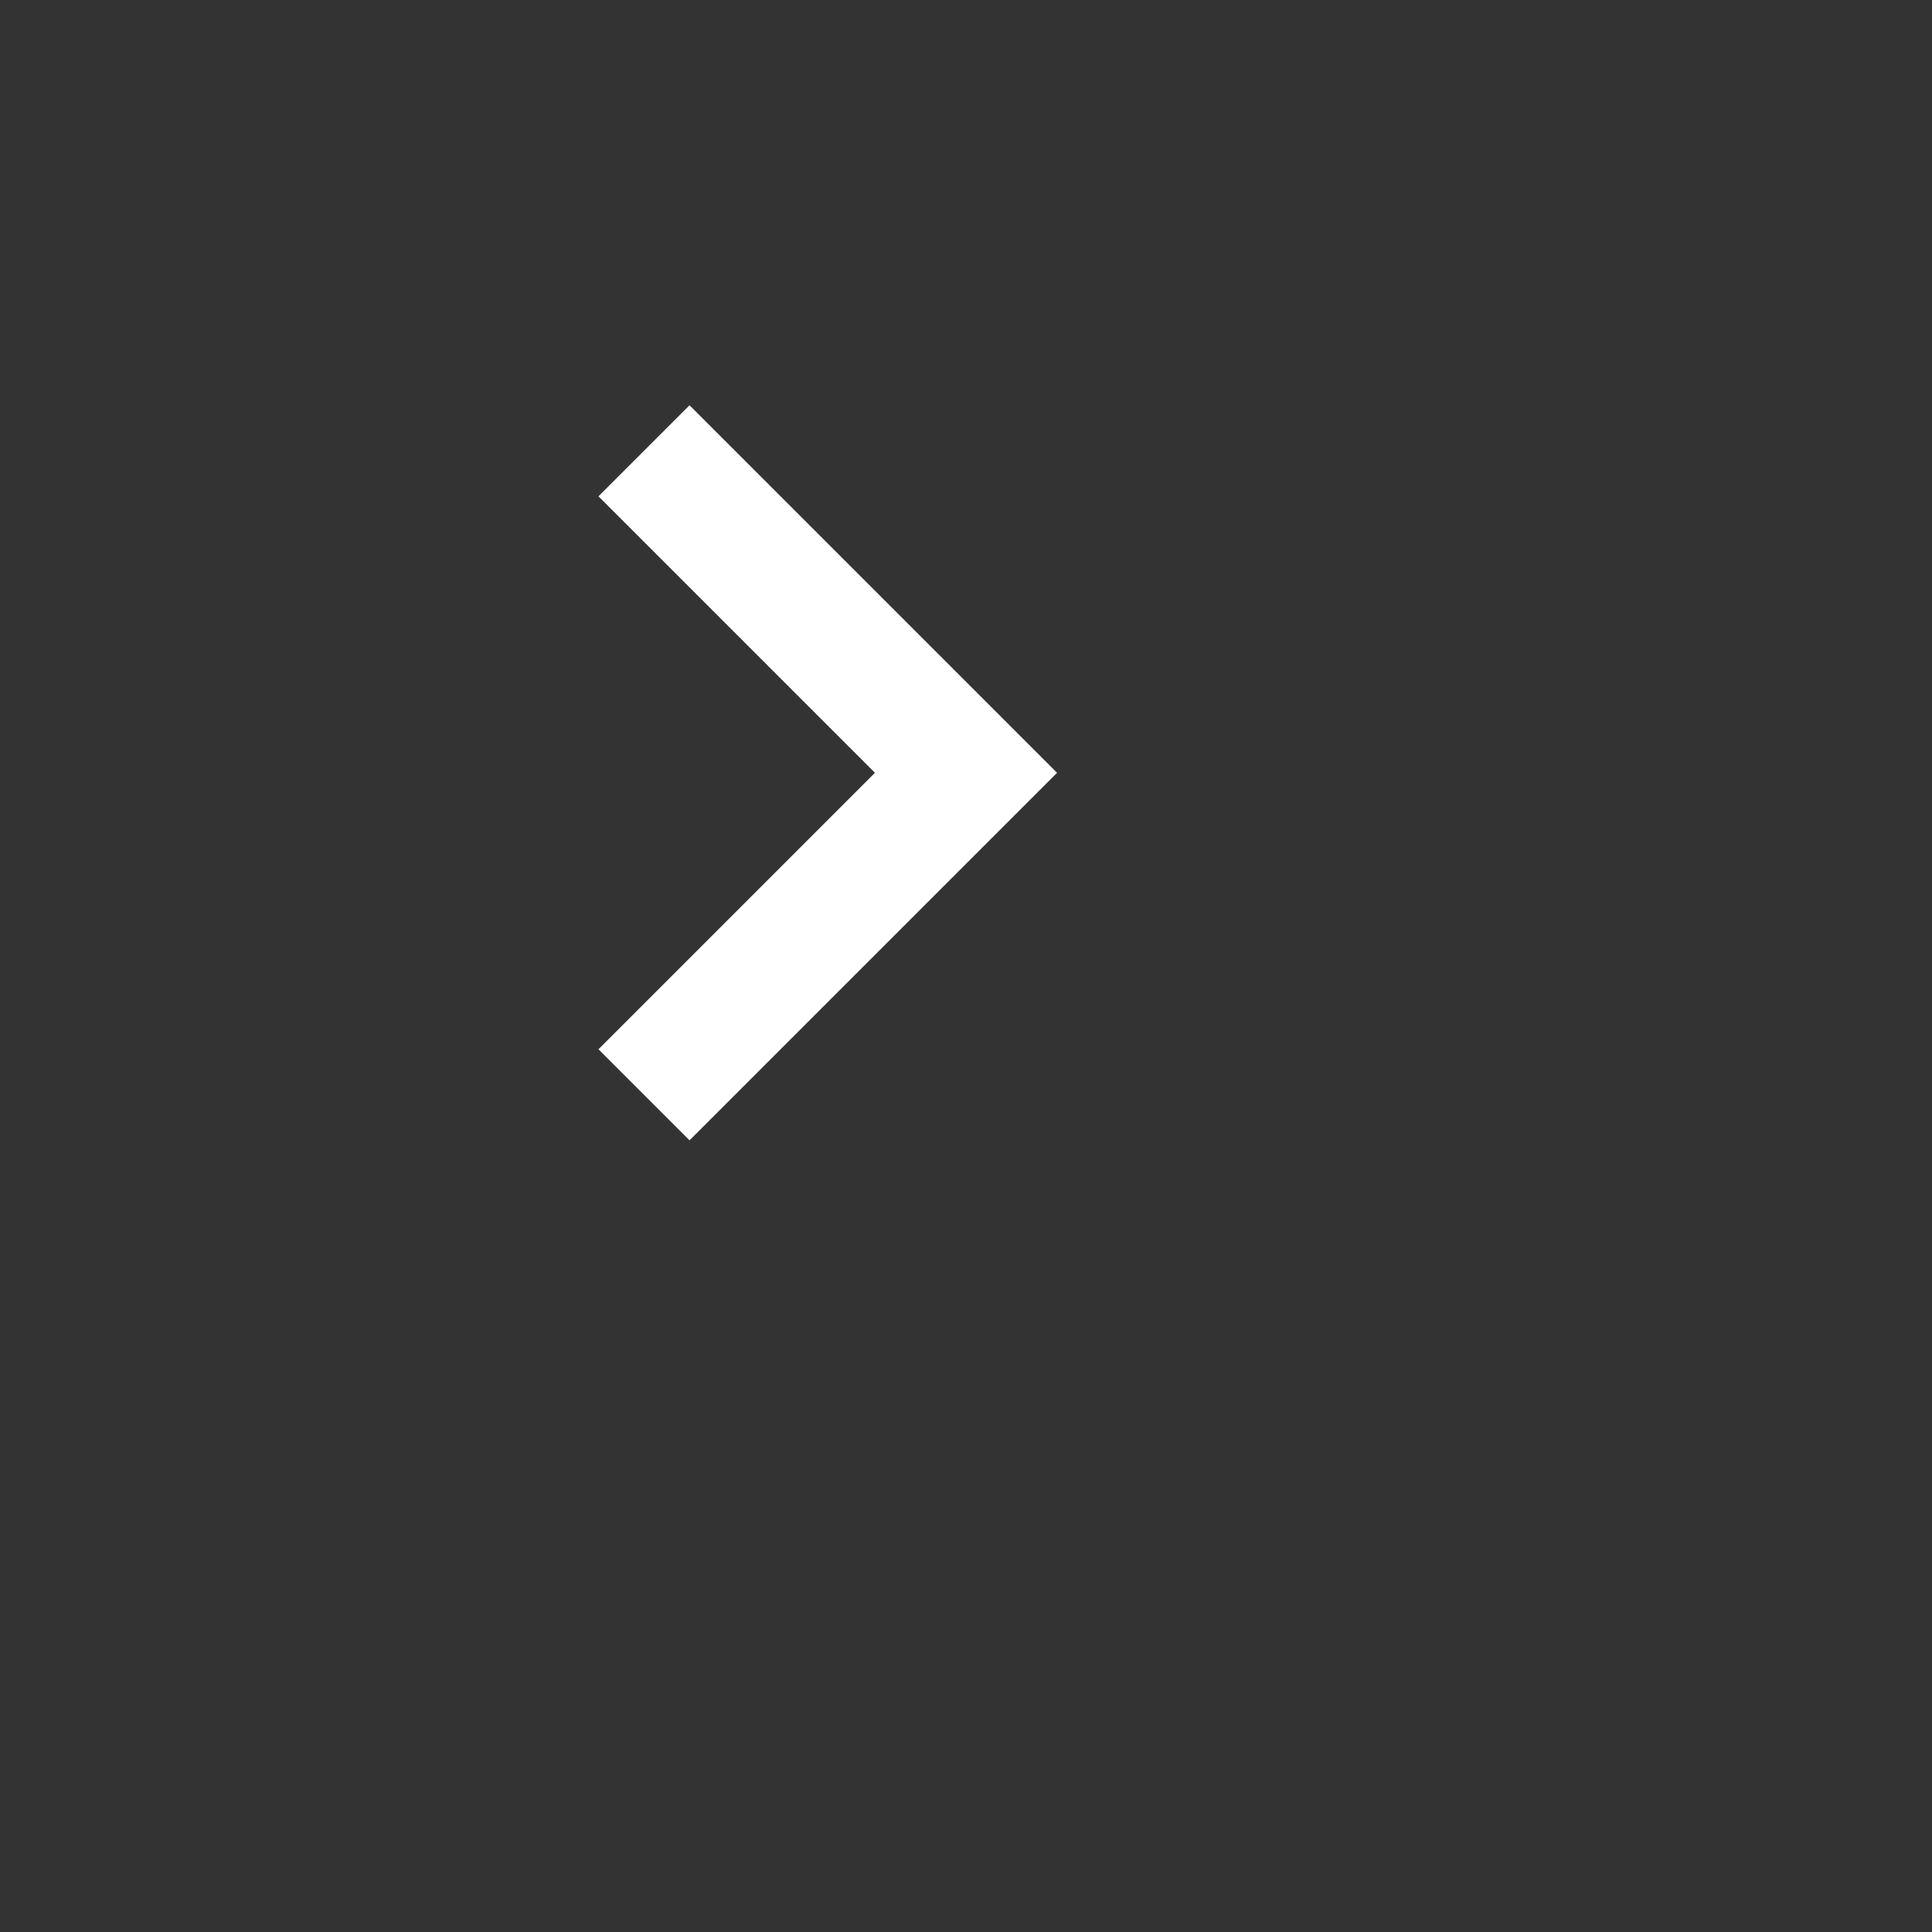  <svg xmlns="http://www.w3.org/2000/svg" viewBox="0 0 30 30" style="fill: rgba(0, 0, 0, 1); transform: ;msFilter:; "  preserveAspectRatio="none"><rect x="0" y="0" width="30" height="30" fill="#333333" stroke="none"/><path d="M10.707 17.707 16.414 12l-5.707-5.707-1.414 1.414L13.586 12l-4.293 4.293z" fill="#fff"></path></svg>